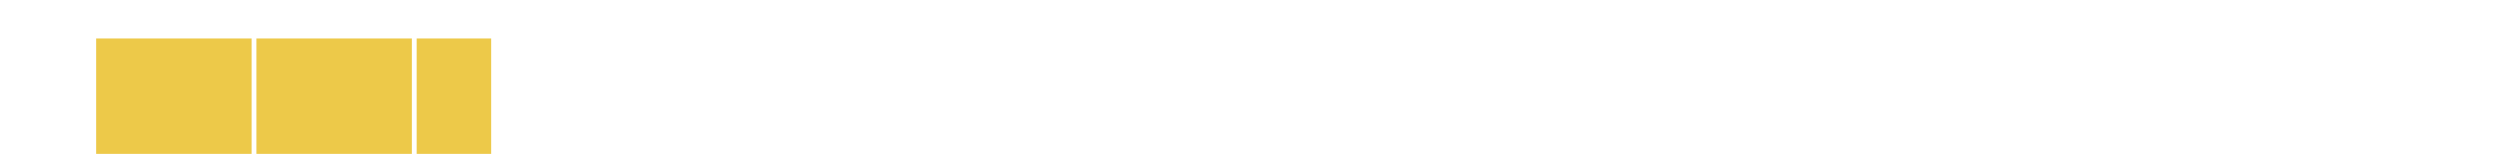 <?xml version="1.0" encoding="utf-8" ?>
<svg xmlns="http://www.w3.org/2000/svg" xmlns:xlink="http://www.w3.org/1999/xlink" width="260" height="16">
	<clipPath id="cl_9">
		<path d="M10 0L26.167 0L26.167 16L10 16L10 0ZM26.667 0L42.833 0L42.833 16L26.667 16L26.667 0ZM43.333 0L59.5 0L59.5 16L43.333 16L43.333 0Z"/>
	</clipPath>
	<g clip-path="url(#cl_9)">
		<path fill="#EDC949" d="M10 4L51.082 4L51.082 20L10 20L10 4Z"/>
	</g>
</svg>
